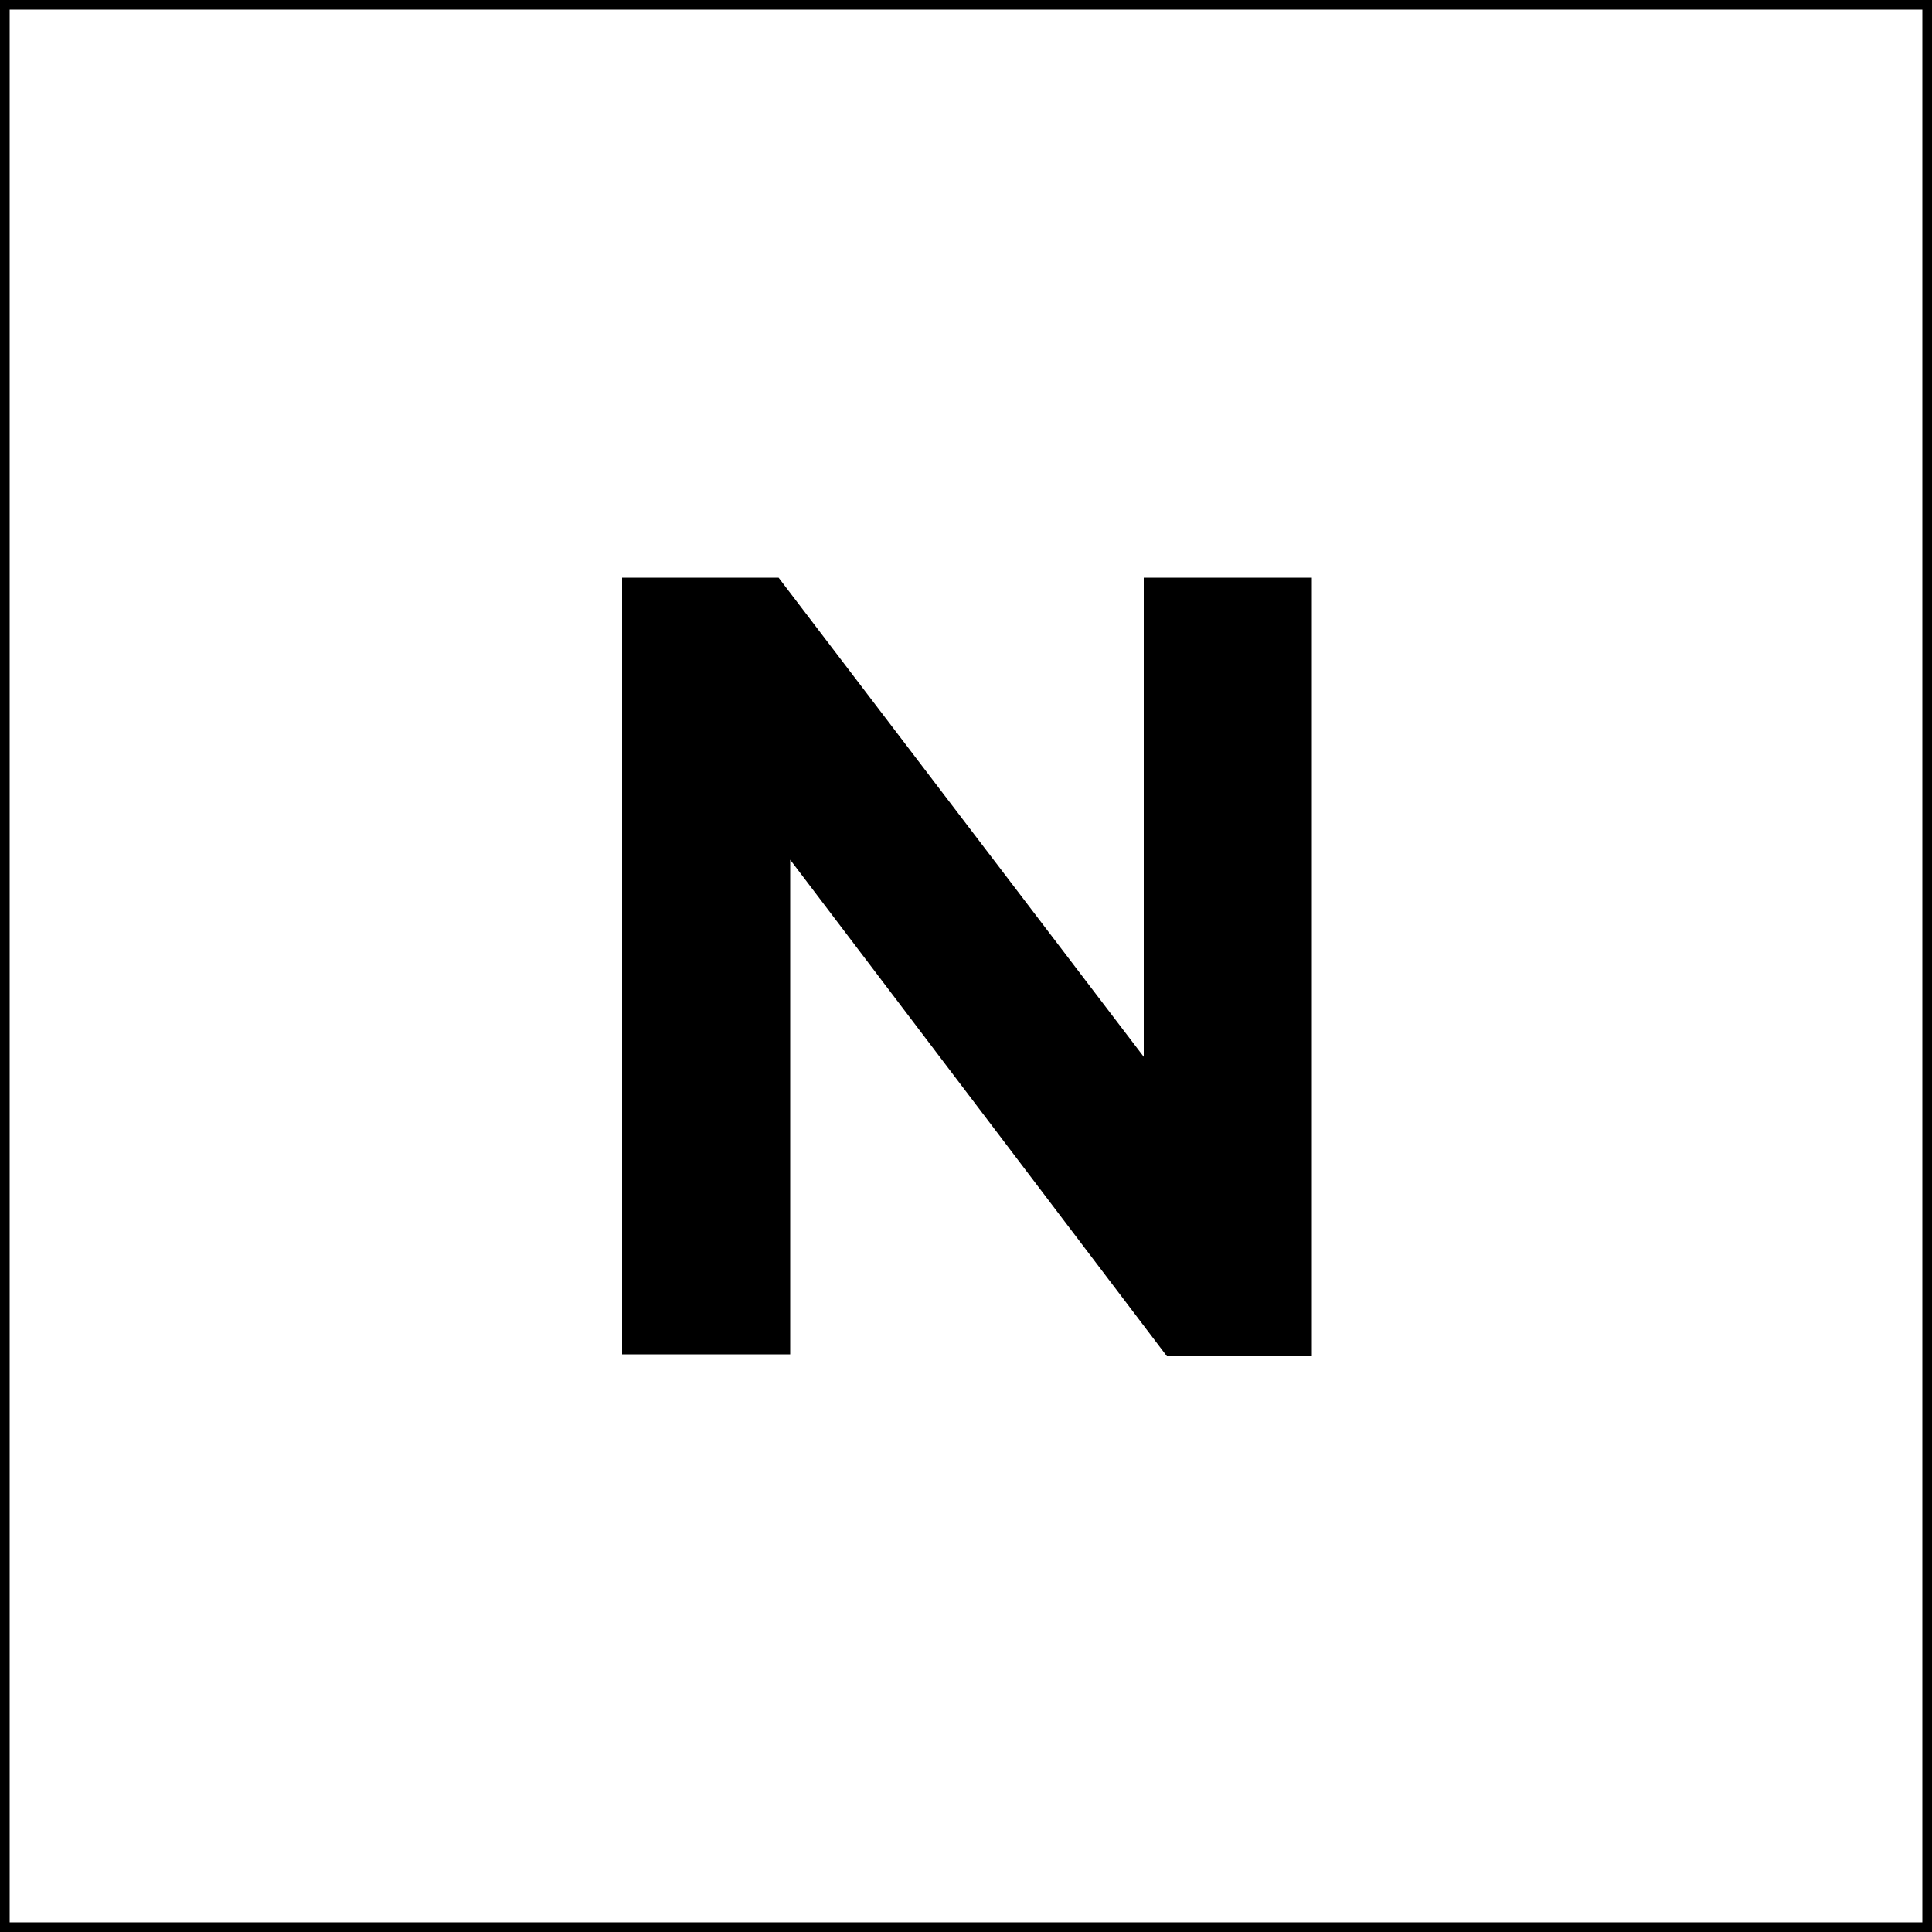 <?xml version="1.0" encoding="utf-8"?>
<!-- Generator: Adobe Illustrator 23.1.1, SVG Export Plug-In . SVG Version: 6.00 Build 0)  -->
<svg version="1.1" id="Layer_1" xmlns="http://www.w3.org/2000/svg" xmlns:xlink="http://www.w3.org/1999/xlink" x="0px" y="0px"
	 viewBox="0 0 100 100" style="enable-background:new 0 0 100 100;" xml:space="preserve">
<style type="text/css">
	.st0{fill:none;stroke:#000000;stroke-miterlimit:10;}
</style>
<rect class="st0" width="100" height="100"/>
<g>
	<path d="M32.1,29.9h8.2l18.9,24.8V29.9h8.7v40.3h-7.5L40.9,44.5v25.6h-8.7V29.9z"/>
</g>
</svg>
